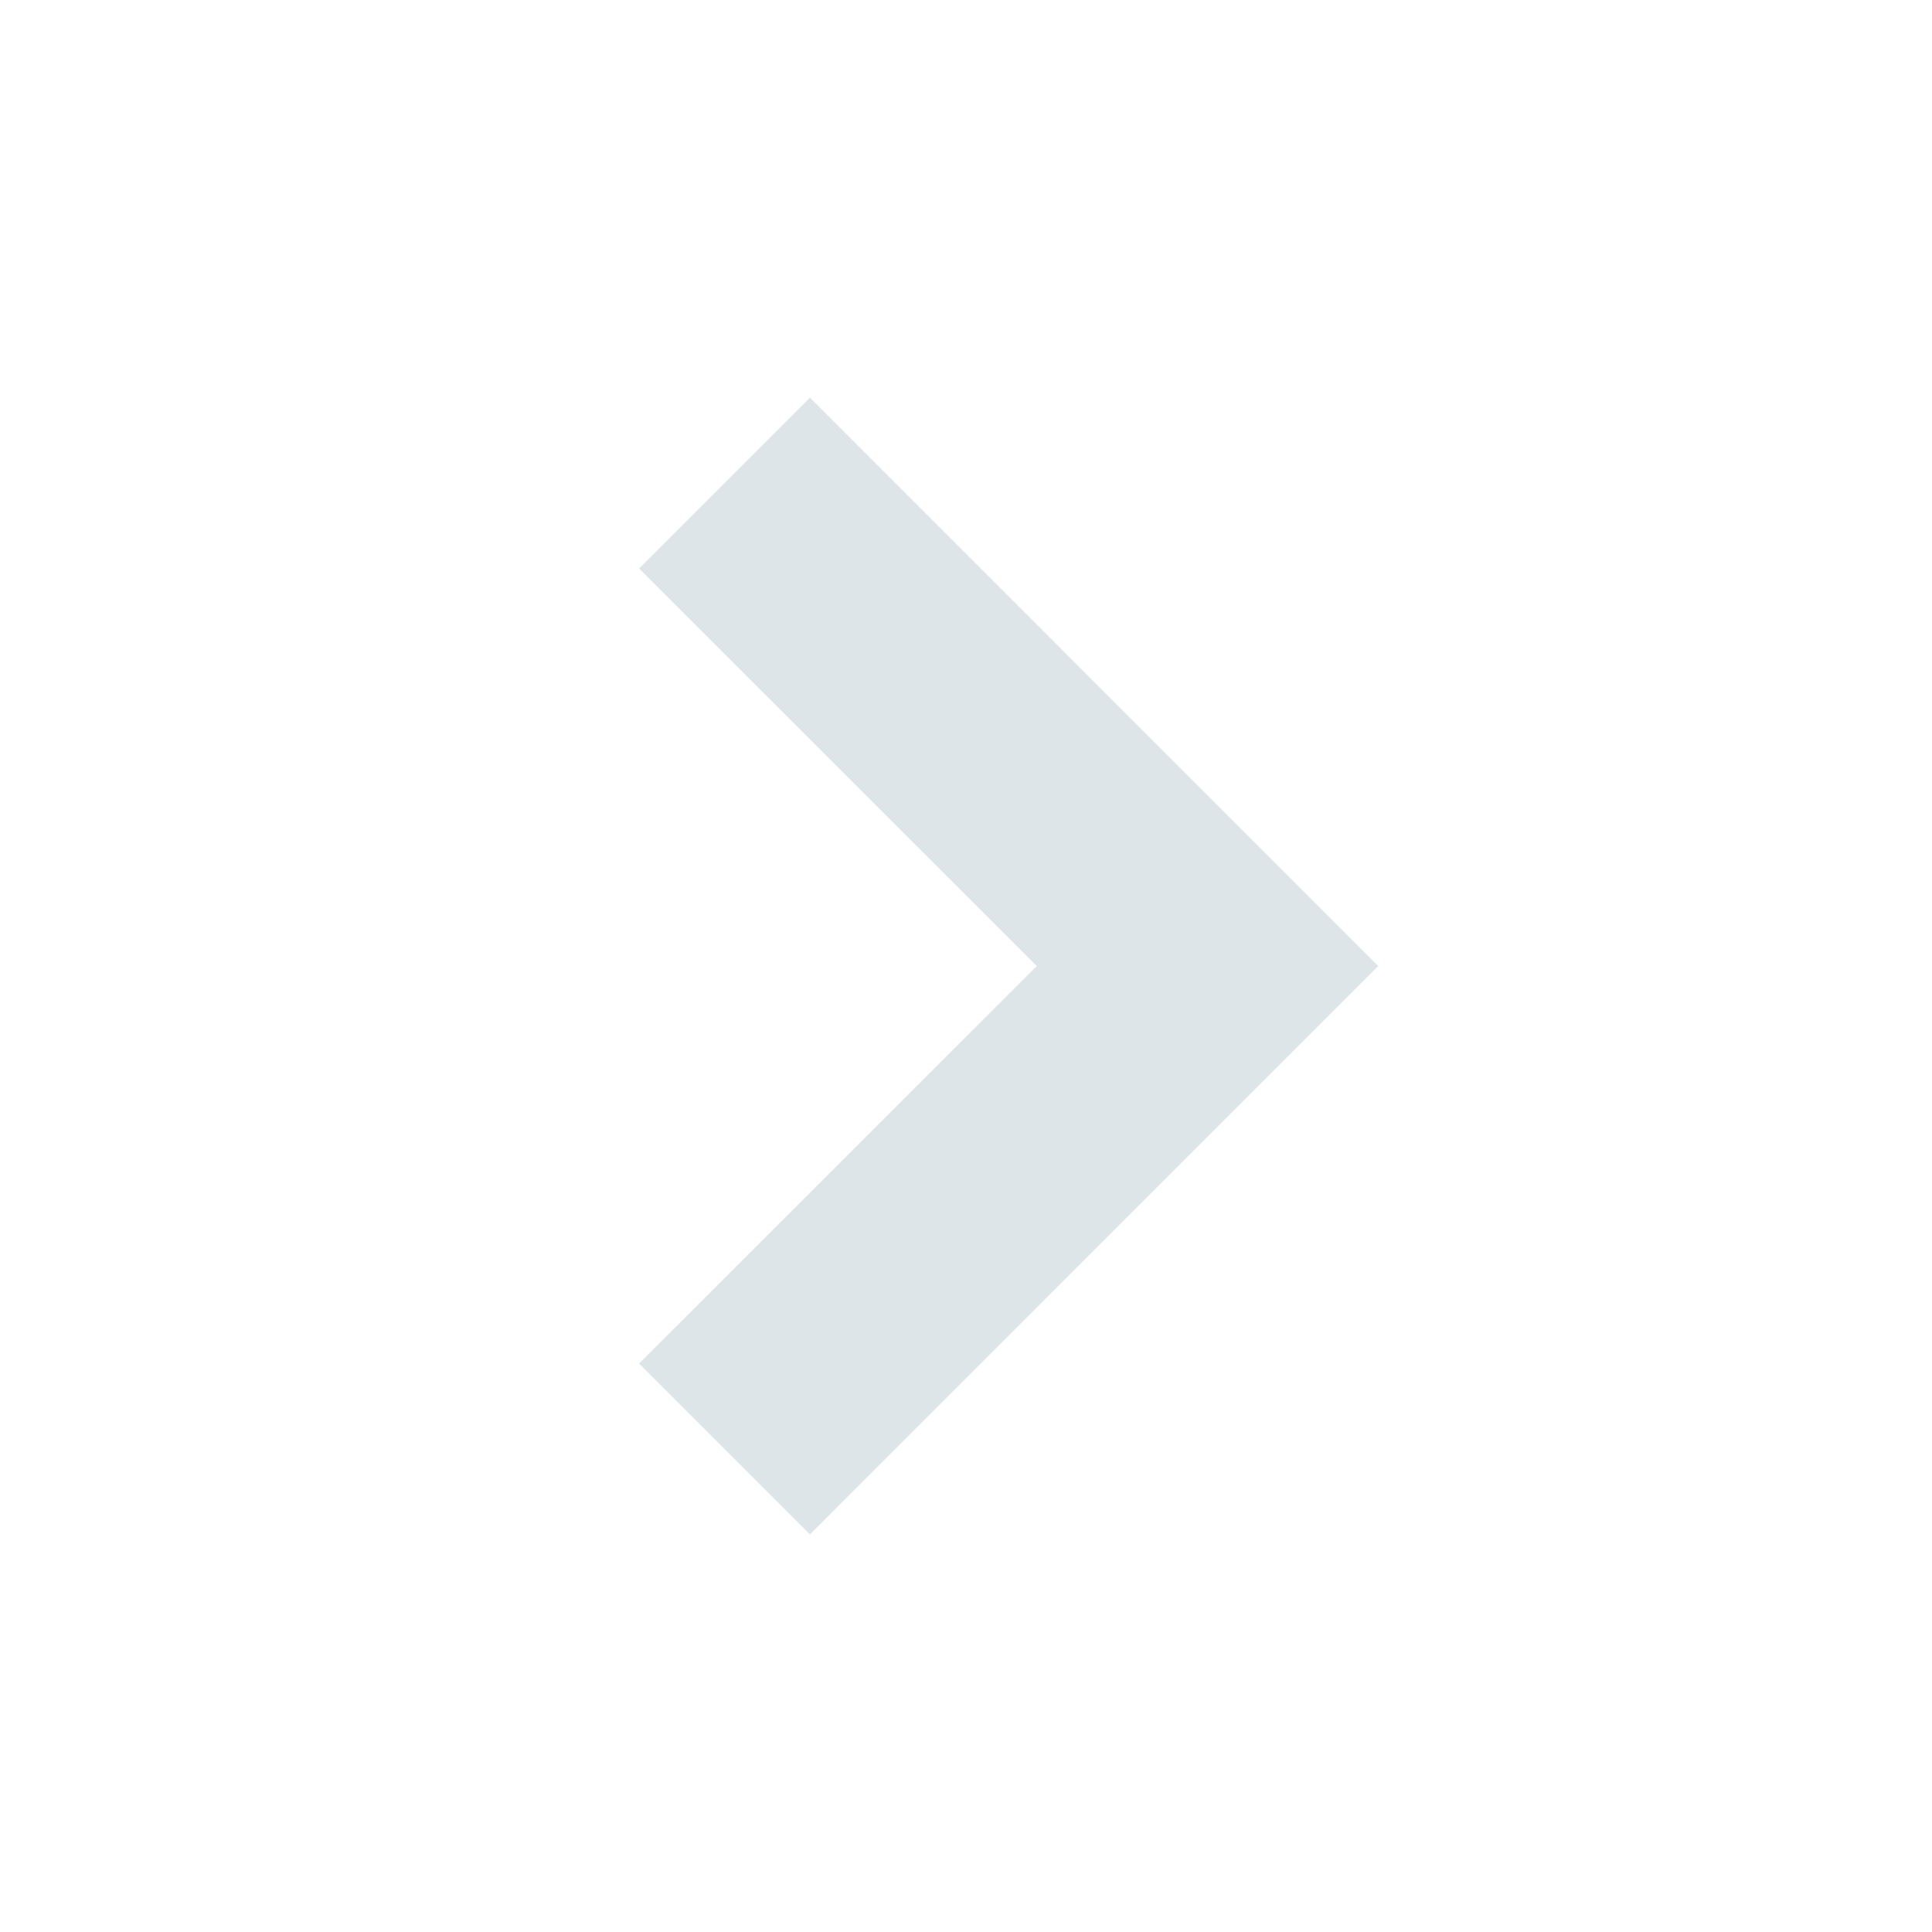 <svg xmlns="http://www.w3.org/2000/svg" width="24" height="24" viewBox="0 0 24 24" style="fill:#dde5e8;transform:;-ms-filter:"><path d="M10.061 19.061L17.121 12 10.061 4.939 7.939 7.061 12.879 12 7.939 16.939z"></path></svg>